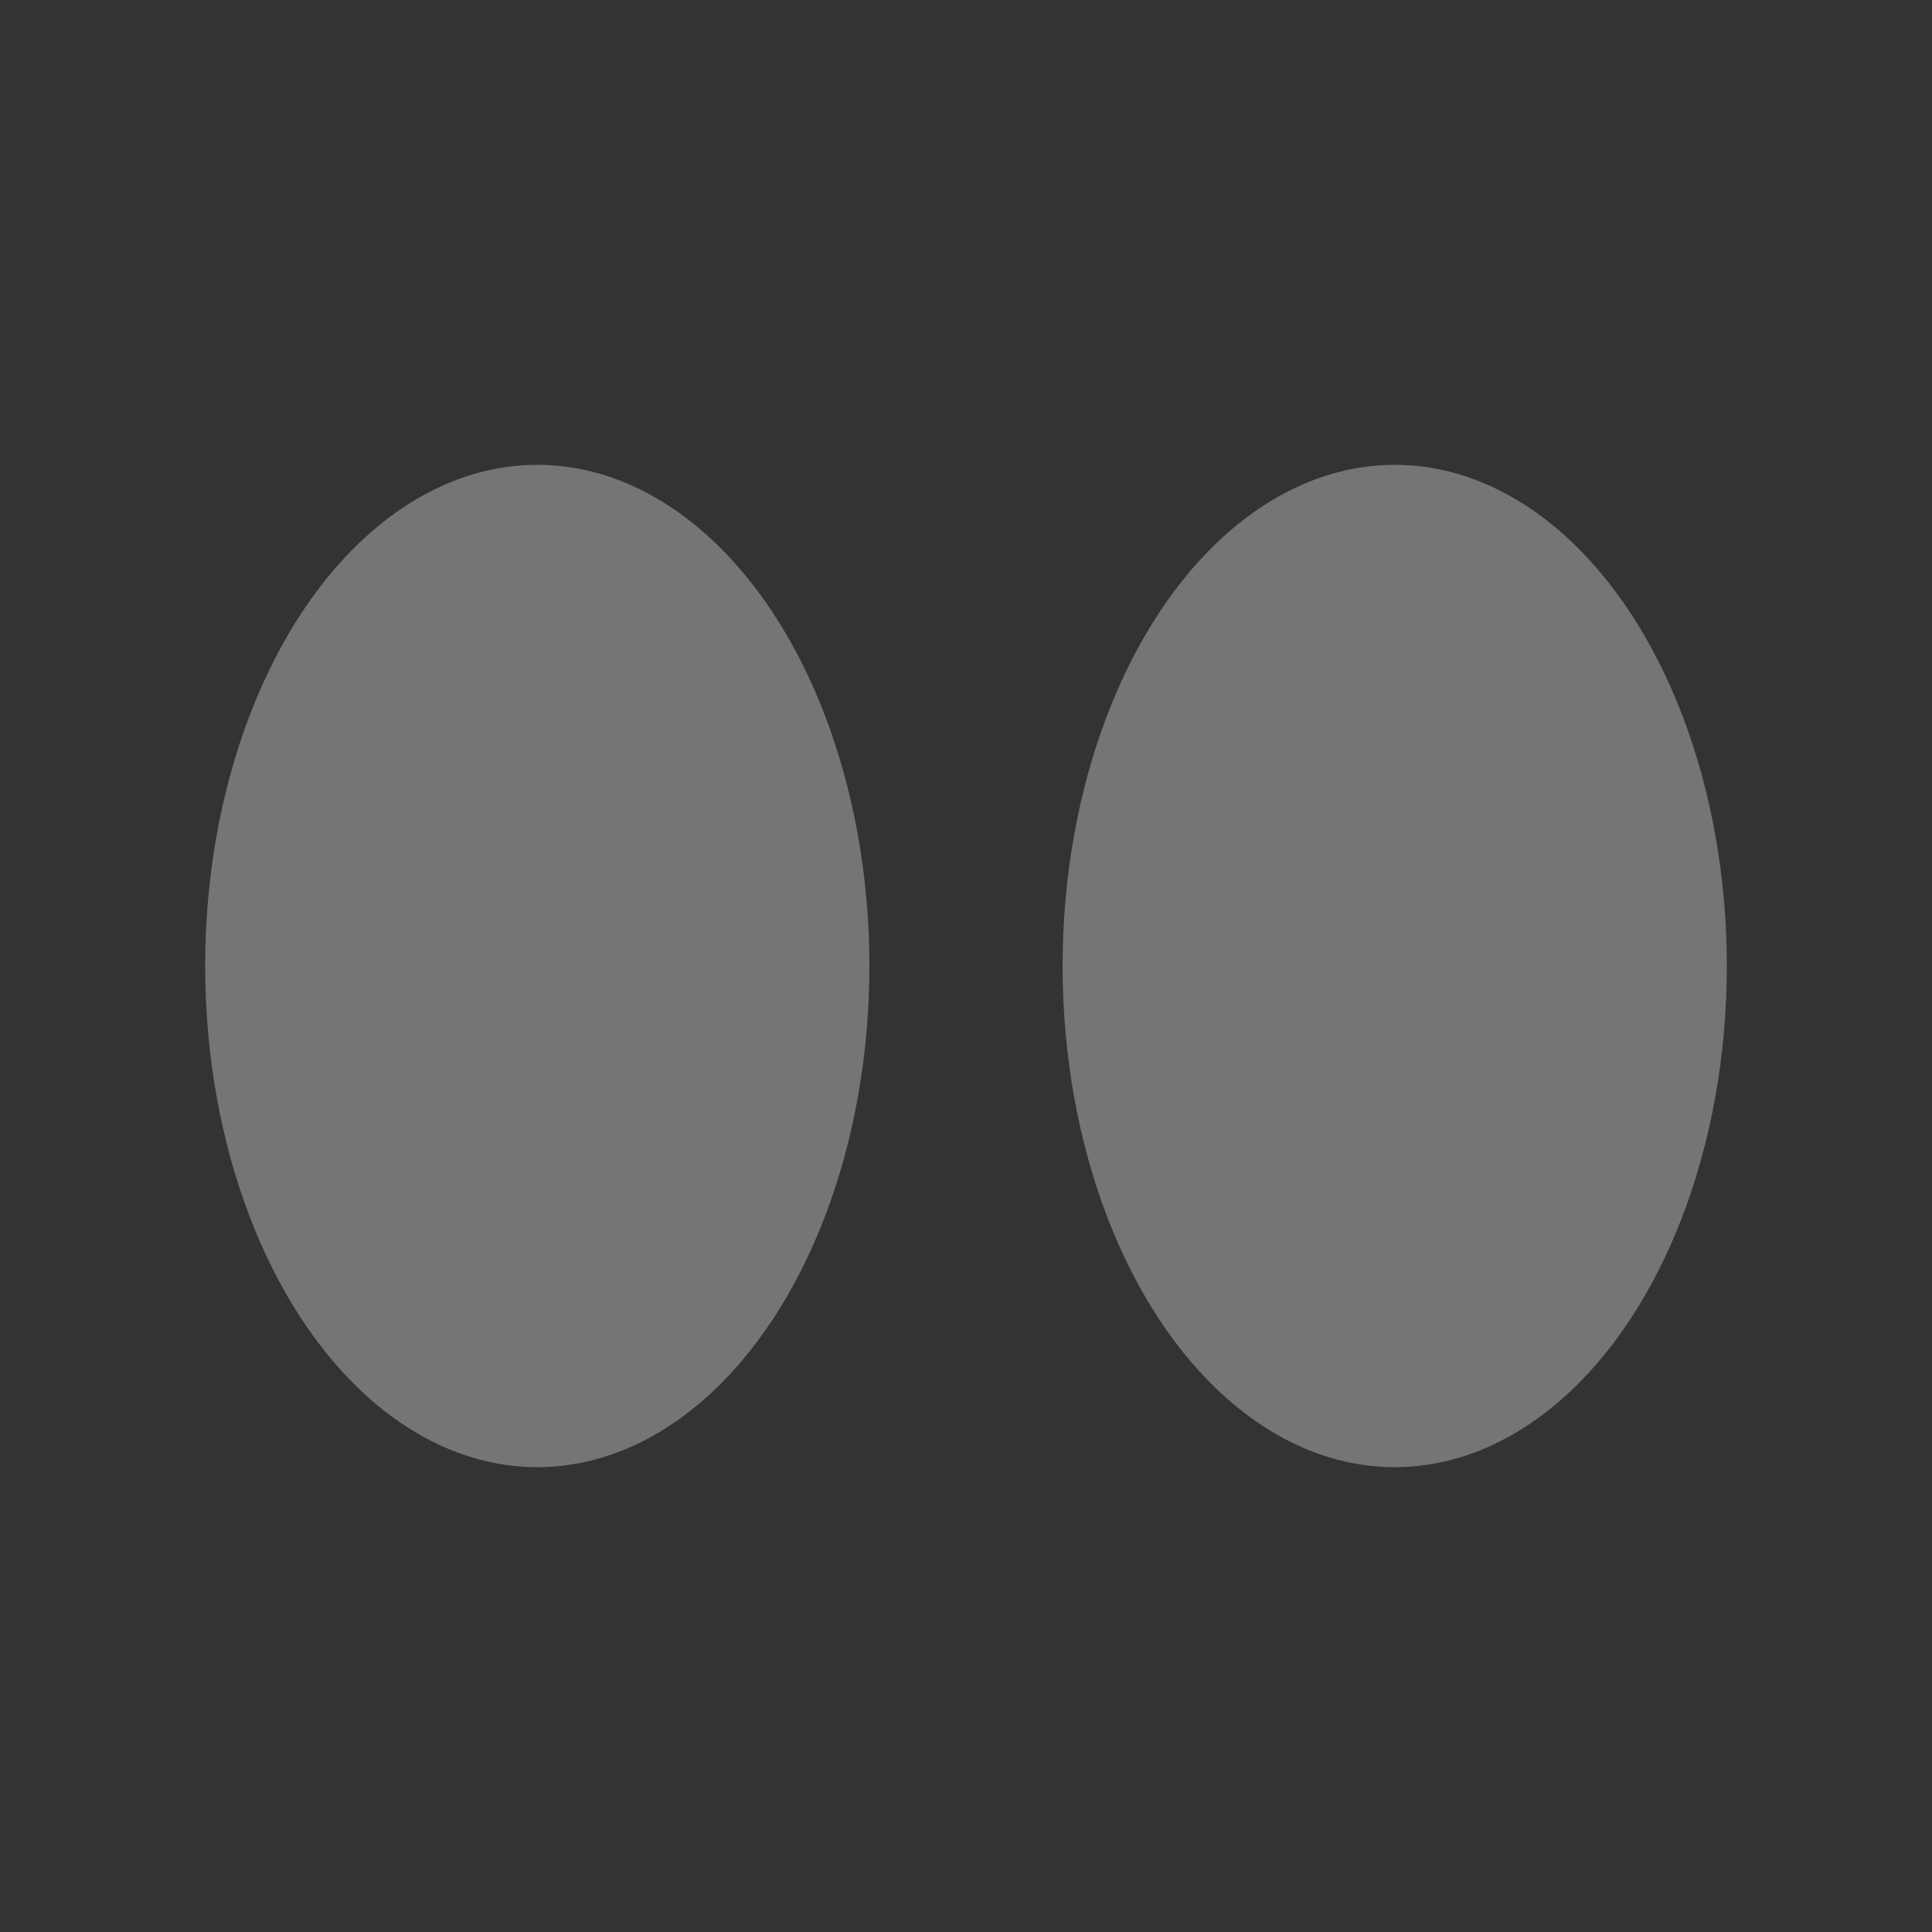 <?xml version="1.0" encoding="UTF-8" standalone="no"?>
<!-- Created with Inkscape (http://www.inkscape.org/) -->

<svg
   width="500mm"
   height="500mm"
   viewBox="0 0 500 500"
   version="1.1"
   id="svg5"
   inkscape:version="1.2.1 (9c6d41e410, 2022-07-14)"
   sodipodi:docname="2.5D GUI Drawings.svg"
   inkscape:export-filename="..\CGDD4203 Group 5 Project\Assets\Sprites\RControls2.png"
   inkscape:export-xdpi="25.4"
   inkscape:export-ydpi="25.4"
   xmlns:inkscape="http://www.inkscape.org/namespaces/inkscape"
   xmlns:sodipodi="http://sodipodi.sourceforge.net/DTD/sodipodi-0.dtd"
   xmlns="http://www.w3.org/2000/svg"
   xmlns:svg="http://www.w3.org/2000/svg">
  <rect x="0" y="0" width="500" height="500" fill="#333333" stroke="none"/>
  <sodipodi:namedview
     id="namedview7"
     pagecolor="#505050"
     bordercolor="#ffffff"
     borderopacity="1"
     inkscape:showpageshadow="0"
     inkscape:pageopacity="0"
     inkscape:pagecheckerboard="1"
     inkscape:deskcolor="#505050"
     inkscape:document-units="mm"
     showgrid="false"
     showguides="true"
     inkscape:zoom="0.25"
     inkscape:cx="1054"
     inkscape:cy="980"
     inkscape:window-width="1360"
     inkscape:window-height="705"
     inkscape:window-x="1194"
     inkscape:window-y="-8"
     inkscape:window-maximized="1"
     inkscape:current-layer="layer3">
    <sodipodi:guide
       position="250,447.432"
       orientation="1,0"
       id="guide1119"
       inkscape:locked="false" />
  </sodipodi:namedview>
  <defs
     id="defs2" />
  <g
     inkscape:label="Base"
     inkscape:groupmode="layer"
     id="layer1"
     style="display:none">
    <circle
       style="opacity:0.99;fill:#020000;fill-opacity:1;stroke:#ffffff;stroke-width:2.646;stroke-dasharray:none;stroke-opacity:1"
       id="path1093"
       cx="250"
       cy="250"
       r="248.663" />
  </g>
  <g
     inkscape:groupmode="layer"
     id="layer2"
     inkscape:label="LControls"
     style="display:none">
    <path
       id="path236"
       style="fill:#ffffff;fill-opacity:0.33;stroke:none;stroke-width:4.826;stroke-linecap:butt;stroke-linejoin:miter;stroke-dasharray:none;stroke-opacity:1"
       sodipodi:type="inkscape:offset"
       inkscape:radius="0"
       inkscape:original="M 368.85547 172.38086 C 355.16408 172.24961 339.41059 173.08354 321.28125 175.16016 C 193.09573 189.84311 100.93359 254.44665 100.93359 286.34766 C 100.93359 318.24867 193.09573 382.85221 321.28125 397.53516 C 466.31595 414.1481 459.40625 351.20312 459.40625 351.20312 L 459.40625 221.49219 C 459.40625 221.49219 464.69518 173.2996 368.85547 172.38086 z "
       d="m 368.855,172.381 c -13.691,-0.131 -29.445,0.703 -47.574,2.779 -128.186,14.683 -220.348,79.286 -220.348,111.188 0,31.901 92.162,96.505 220.348,111.188 145.035,16.613 138.125,-46.332 138.125,-46.332 V 221.492 c 0,0 5.289,-48.193 -90.551,-49.111 z"
       transform="matrix(0.554,0,0,0.543,220.747,94.641)"
       inkscape:export-filename="..\CGDD4203 Group 5 Project\Assets\Sprites\LControls_Right.png"
       inkscape:export-xdpi="280"
       inkscape:export-ydpi="280" />
    <path
       id="path236-3"
       style="fill:#ffffff;fill-opacity:0.33;stroke:none;stroke-width:4.826;stroke-linecap:butt;stroke-linejoin:miter;stroke-dasharray:none;stroke-opacity:1"
       sodipodi:type="inkscape:offset"
       inkscape:radius="0"
       inkscape:original="M 368.85547 172.38086 C 355.16408 172.24961 339.41059 173.08354 321.28125 175.16016 C 193.09573 189.84311 100.93359 254.44665 100.93359 286.34766 C 100.93359 318.24867 193.09573 382.85221 321.28125 397.53516 C 466.31595 414.1481 459.40625 351.20312 459.40625 351.20312 L 459.40625 221.49219 C 459.40625 221.49219 464.69518 173.2996 368.85547 172.38086 z "
       d="m 368.855,172.381 c -13.691,-0.131 -29.445,0.703 -47.574,2.779 -128.186,14.683 -220.348,79.286 -220.348,111.188 0,31.901 92.162,96.505 220.348,111.188 145.035,16.613 138.125,-46.332 138.125,-46.332 V 221.492 c 0,0 5.289,-48.193 -90.551,-49.111 z"
       transform="matrix(-0.554,0,0,0.543,279.253,94.641)"
       inkscape:export-filename="..\CGDD4203 Group 5 Project\Assets\Sprites\LControls_Lef.png"
       inkscape:export-xdpi="280"
       inkscape:export-ydpi="280" />
  </g>
  <g
     inkscape:groupmode="layer"
     id="layer3"
     inkscape:label="RControls"
     style="display:inline"
     inkscape:export-filename="..\CGDD4203 Group 5 Project\Assets\Sprites\RControls_RightPressed.png"
     inkscape:export-xdpi="280"
     inkscape:export-ydpi="280">
    <ellipse
       style="display:inline;opacity:0.99;fill:#ffffff;fill-opacity:0.33;stroke:none;stroke-width:2.646;stroke-dasharray:none;stroke-opacity:1"
       id="path11373"
       cx="-360.952"
       cy="-250"
       rx="85.952"
       ry="129.702"
       transform="scale(-1)"
       inkscape:export-filename="..\CGDD4203 Group 5 Project\Assets\Sprites\RControls_Right.png"
       inkscape:export-xdpi="25.0952"
       inkscape:export-ydpi="25.0952" />
    <ellipse
       style="display:inline;opacity:0.99;fill:#ffffff;fill-opacity:0.33;stroke:none;stroke-width:2.646;stroke-dasharray:none;stroke-opacity:1"
       id="path11373-6"
       cx="-139.048"
       cy="-250"
       rx="85.952"
       ry="129.702"
       transform="scale(-1)"
       inkscape:export-filename="..\CGDD4203 Group 5 Project\Assets\Sprites\RControls_Left.png"
       inkscape:export-xdpi="280"
       inkscape:export-ydpi="280" />
  </g>
</svg>
